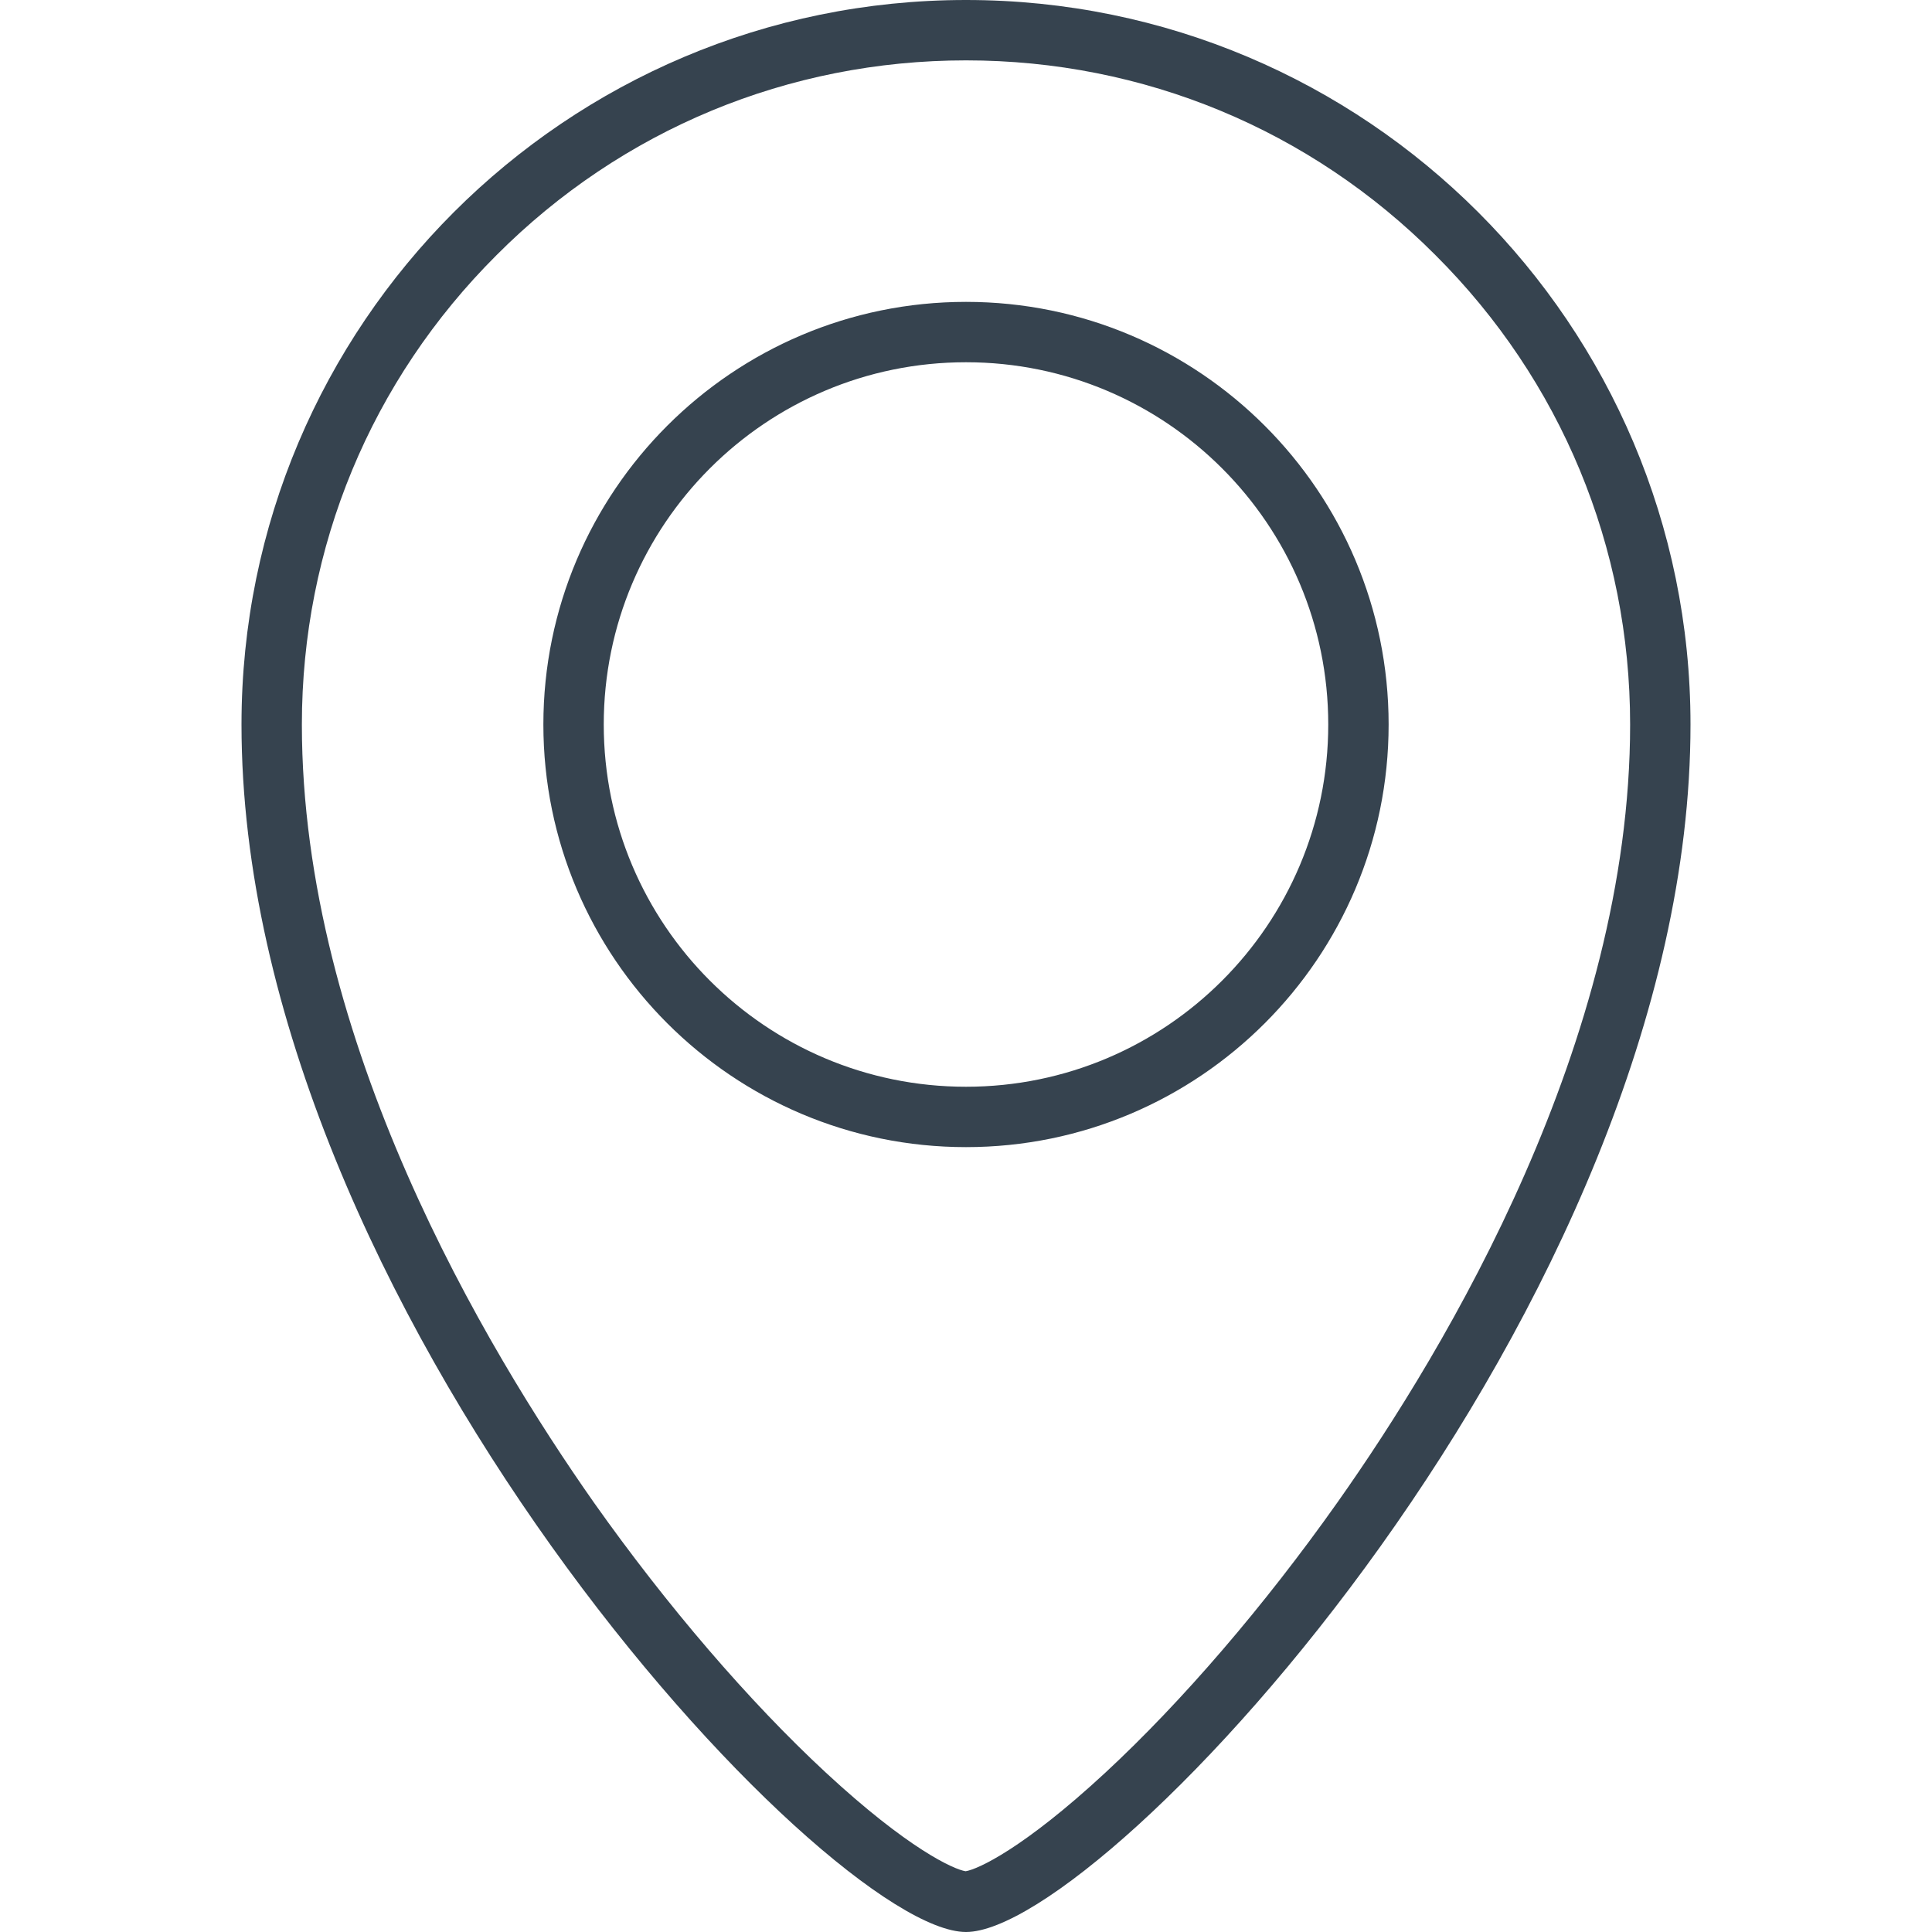 <svg xmlns="http://www.w3.org/2000/svg" viewBox="0 0 512 512" xml:space="preserve"><path d="M256 16c47 0 91.2 18.3 124.4 51.6C413.7 100.8 432 145 432 192c0 83.9-48.6 165.2-77.6 206.2-19.3 27.3-41.1 52.7-61.5 71.6-21.7 20.1-33.8 25.6-37 26.1-3.2-.5-15.3-6-37-26.1-20.4-18.9-42.2-44.3-61.5-71.6C128.6 357.2 80 275.9 80 192c0-47 18.3-91.2 51.6-124.4C164.8 34.3 209 16 256 16m0 288c61.8 0 112-50.2 112-112S317.8 80 256 80s-112 50.2-112 112 50.2 112 112 112m0-304C150 0 64 86 64 192c0 154 155 320 192 320s192-166 192-320C448 86 362 0 256 0zm0 288c-53 0-96-43-96-96s43-96 96-96 96 43 96 96-43 96-96 96z" fill="#36434f"/></svg>